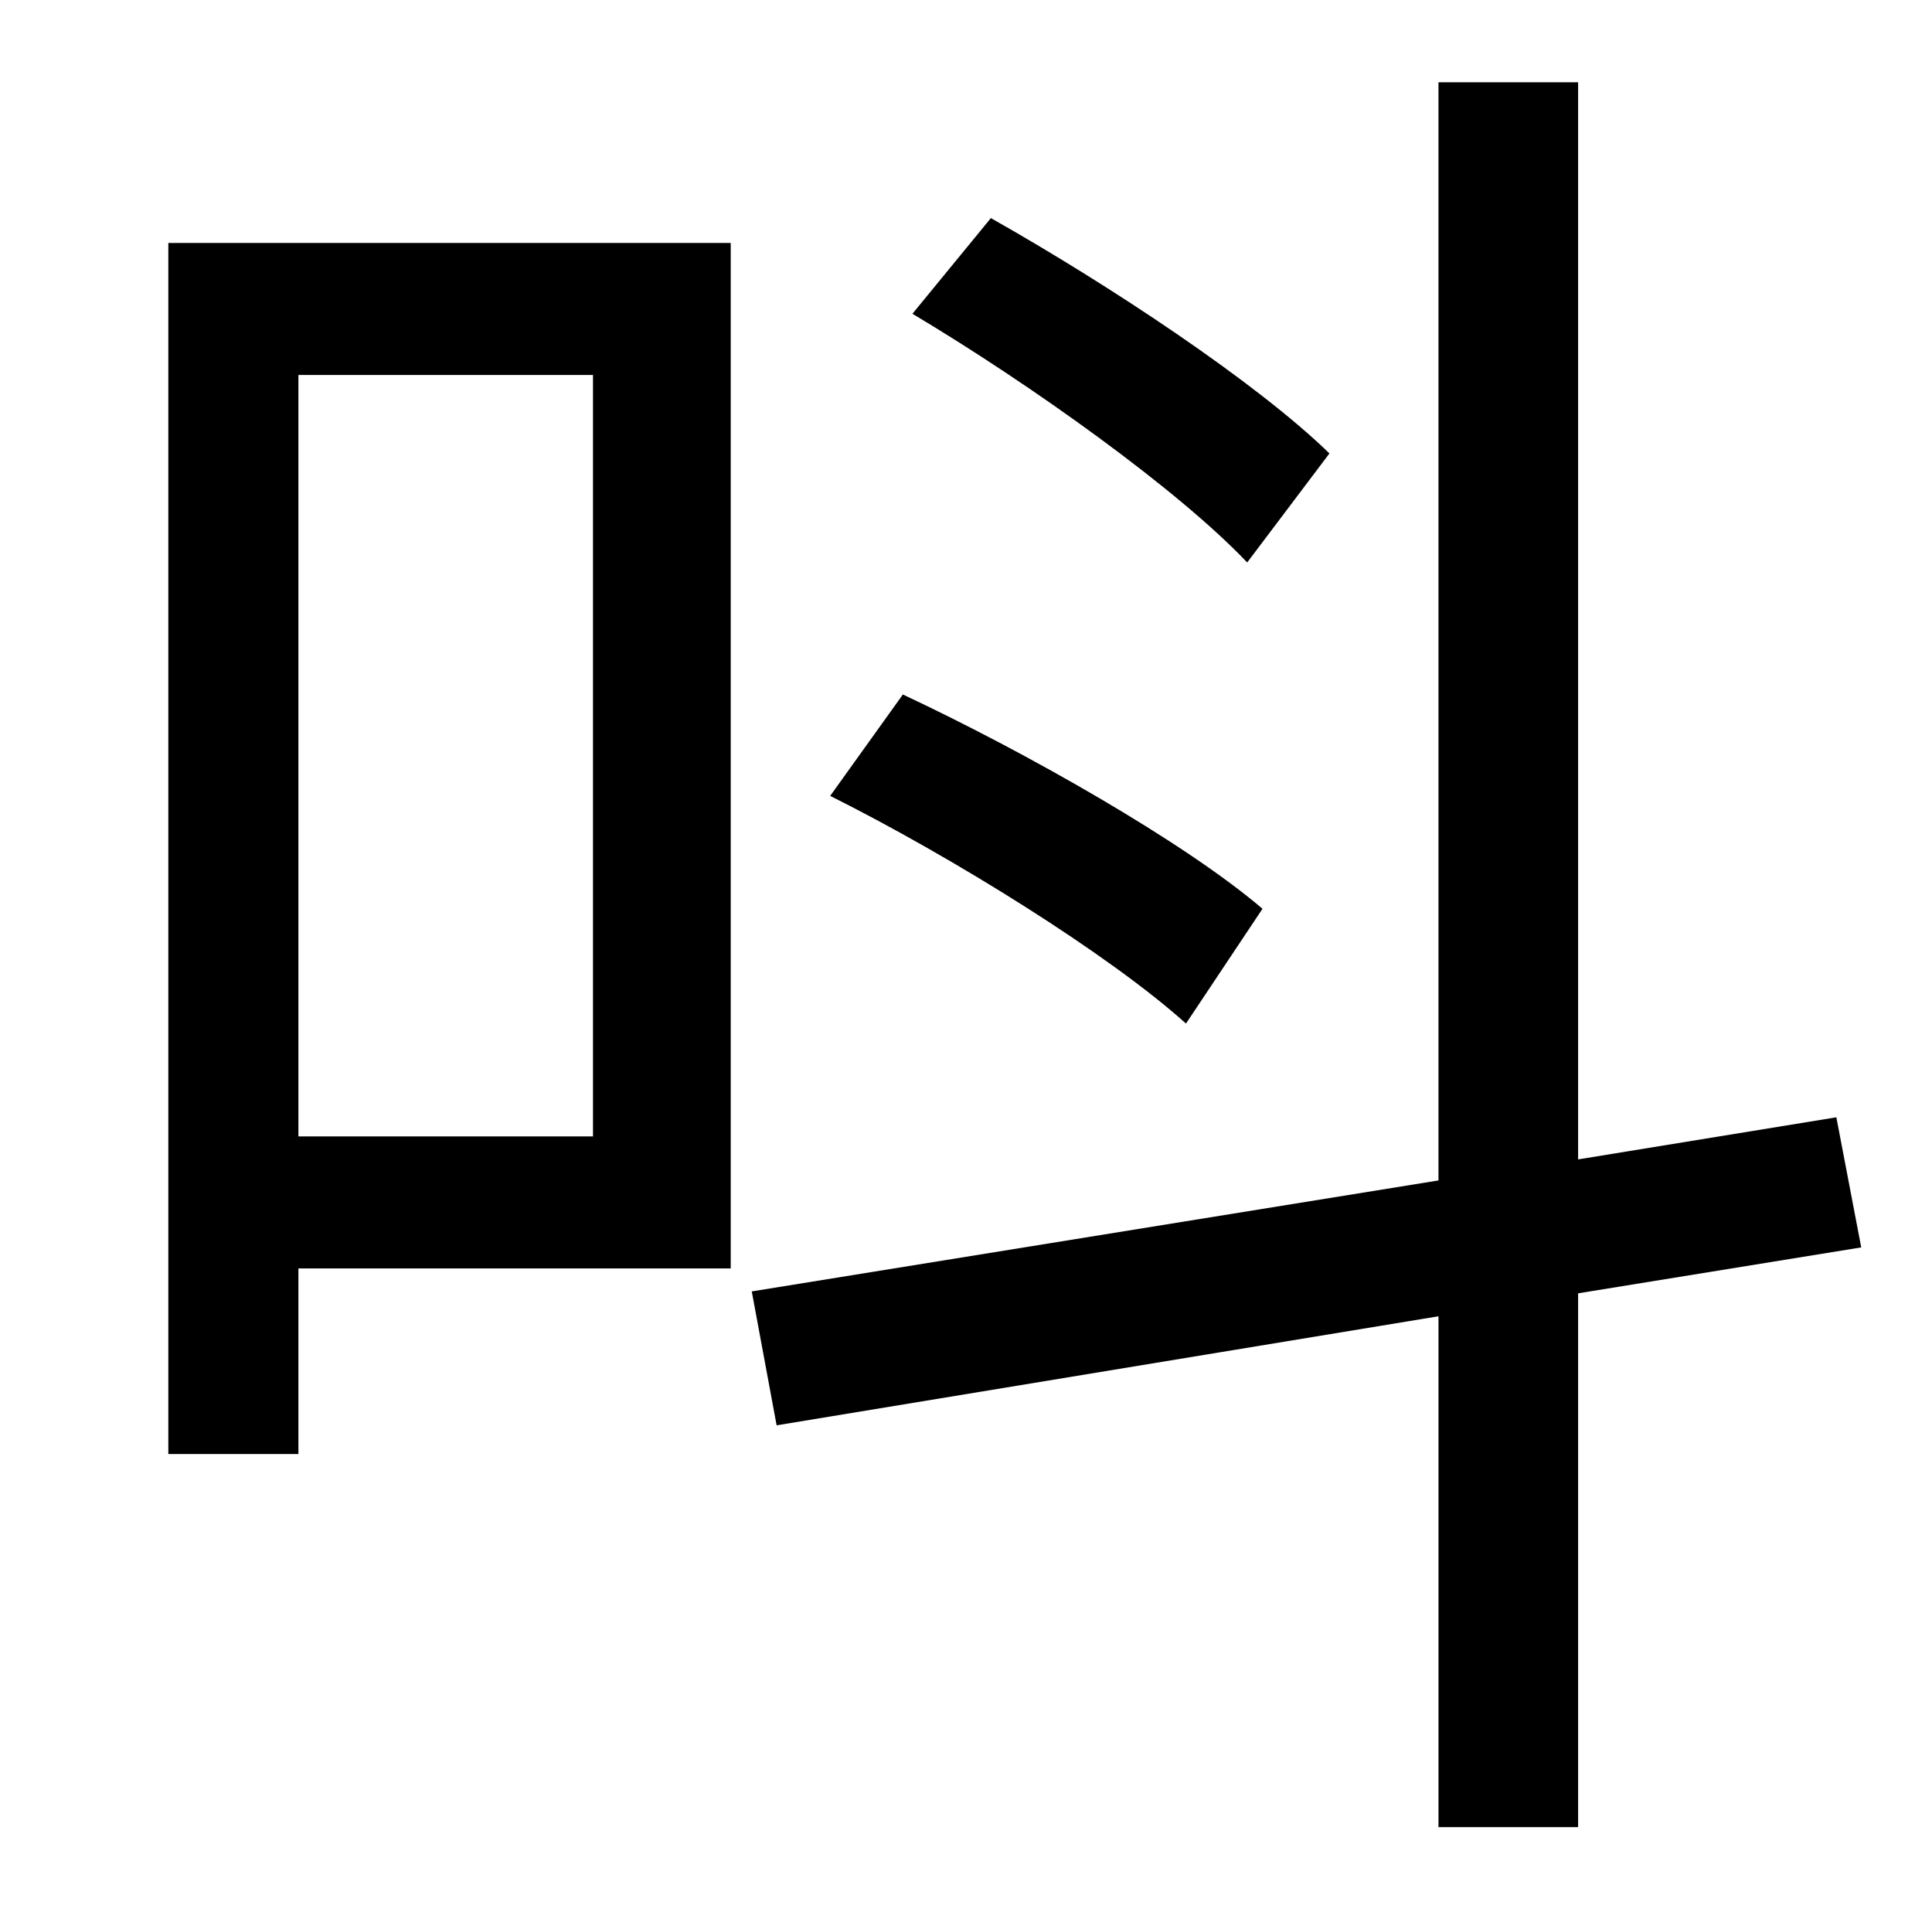 <?xml version="1.0" standalone="no"?>
<!DOCTYPE svg PUBLIC "-//W3C//DTD SVG 1.1//EN" "http://www.w3.org/Graphics/SVG/1.1/DTD/svg11.dtd" >
<svg xmlns="http://www.w3.org/2000/svg" xmlns:xlink="http://www.w3.org/1999/xlink" version="1.1" viewBox="-10 0 1010 1000">
   <path fill="currentColor"
d="M685 237l-43 57c-36 -38 -113 -93 -175 -130l41 -50c62 35 139 86 177 123zM650 475l-40 60c-40 -36 -122 -87 -186 -119l38 -53c64 30 147 77 188 112zM300 196h-154v398h154v-398zM372 127v536h-226v97h-68v-633h294zM963 652l-148 24v279h-73v-267l-346 57l-13 -70
l359 -58v-574h73v563l135 -22z" />
</svg>
